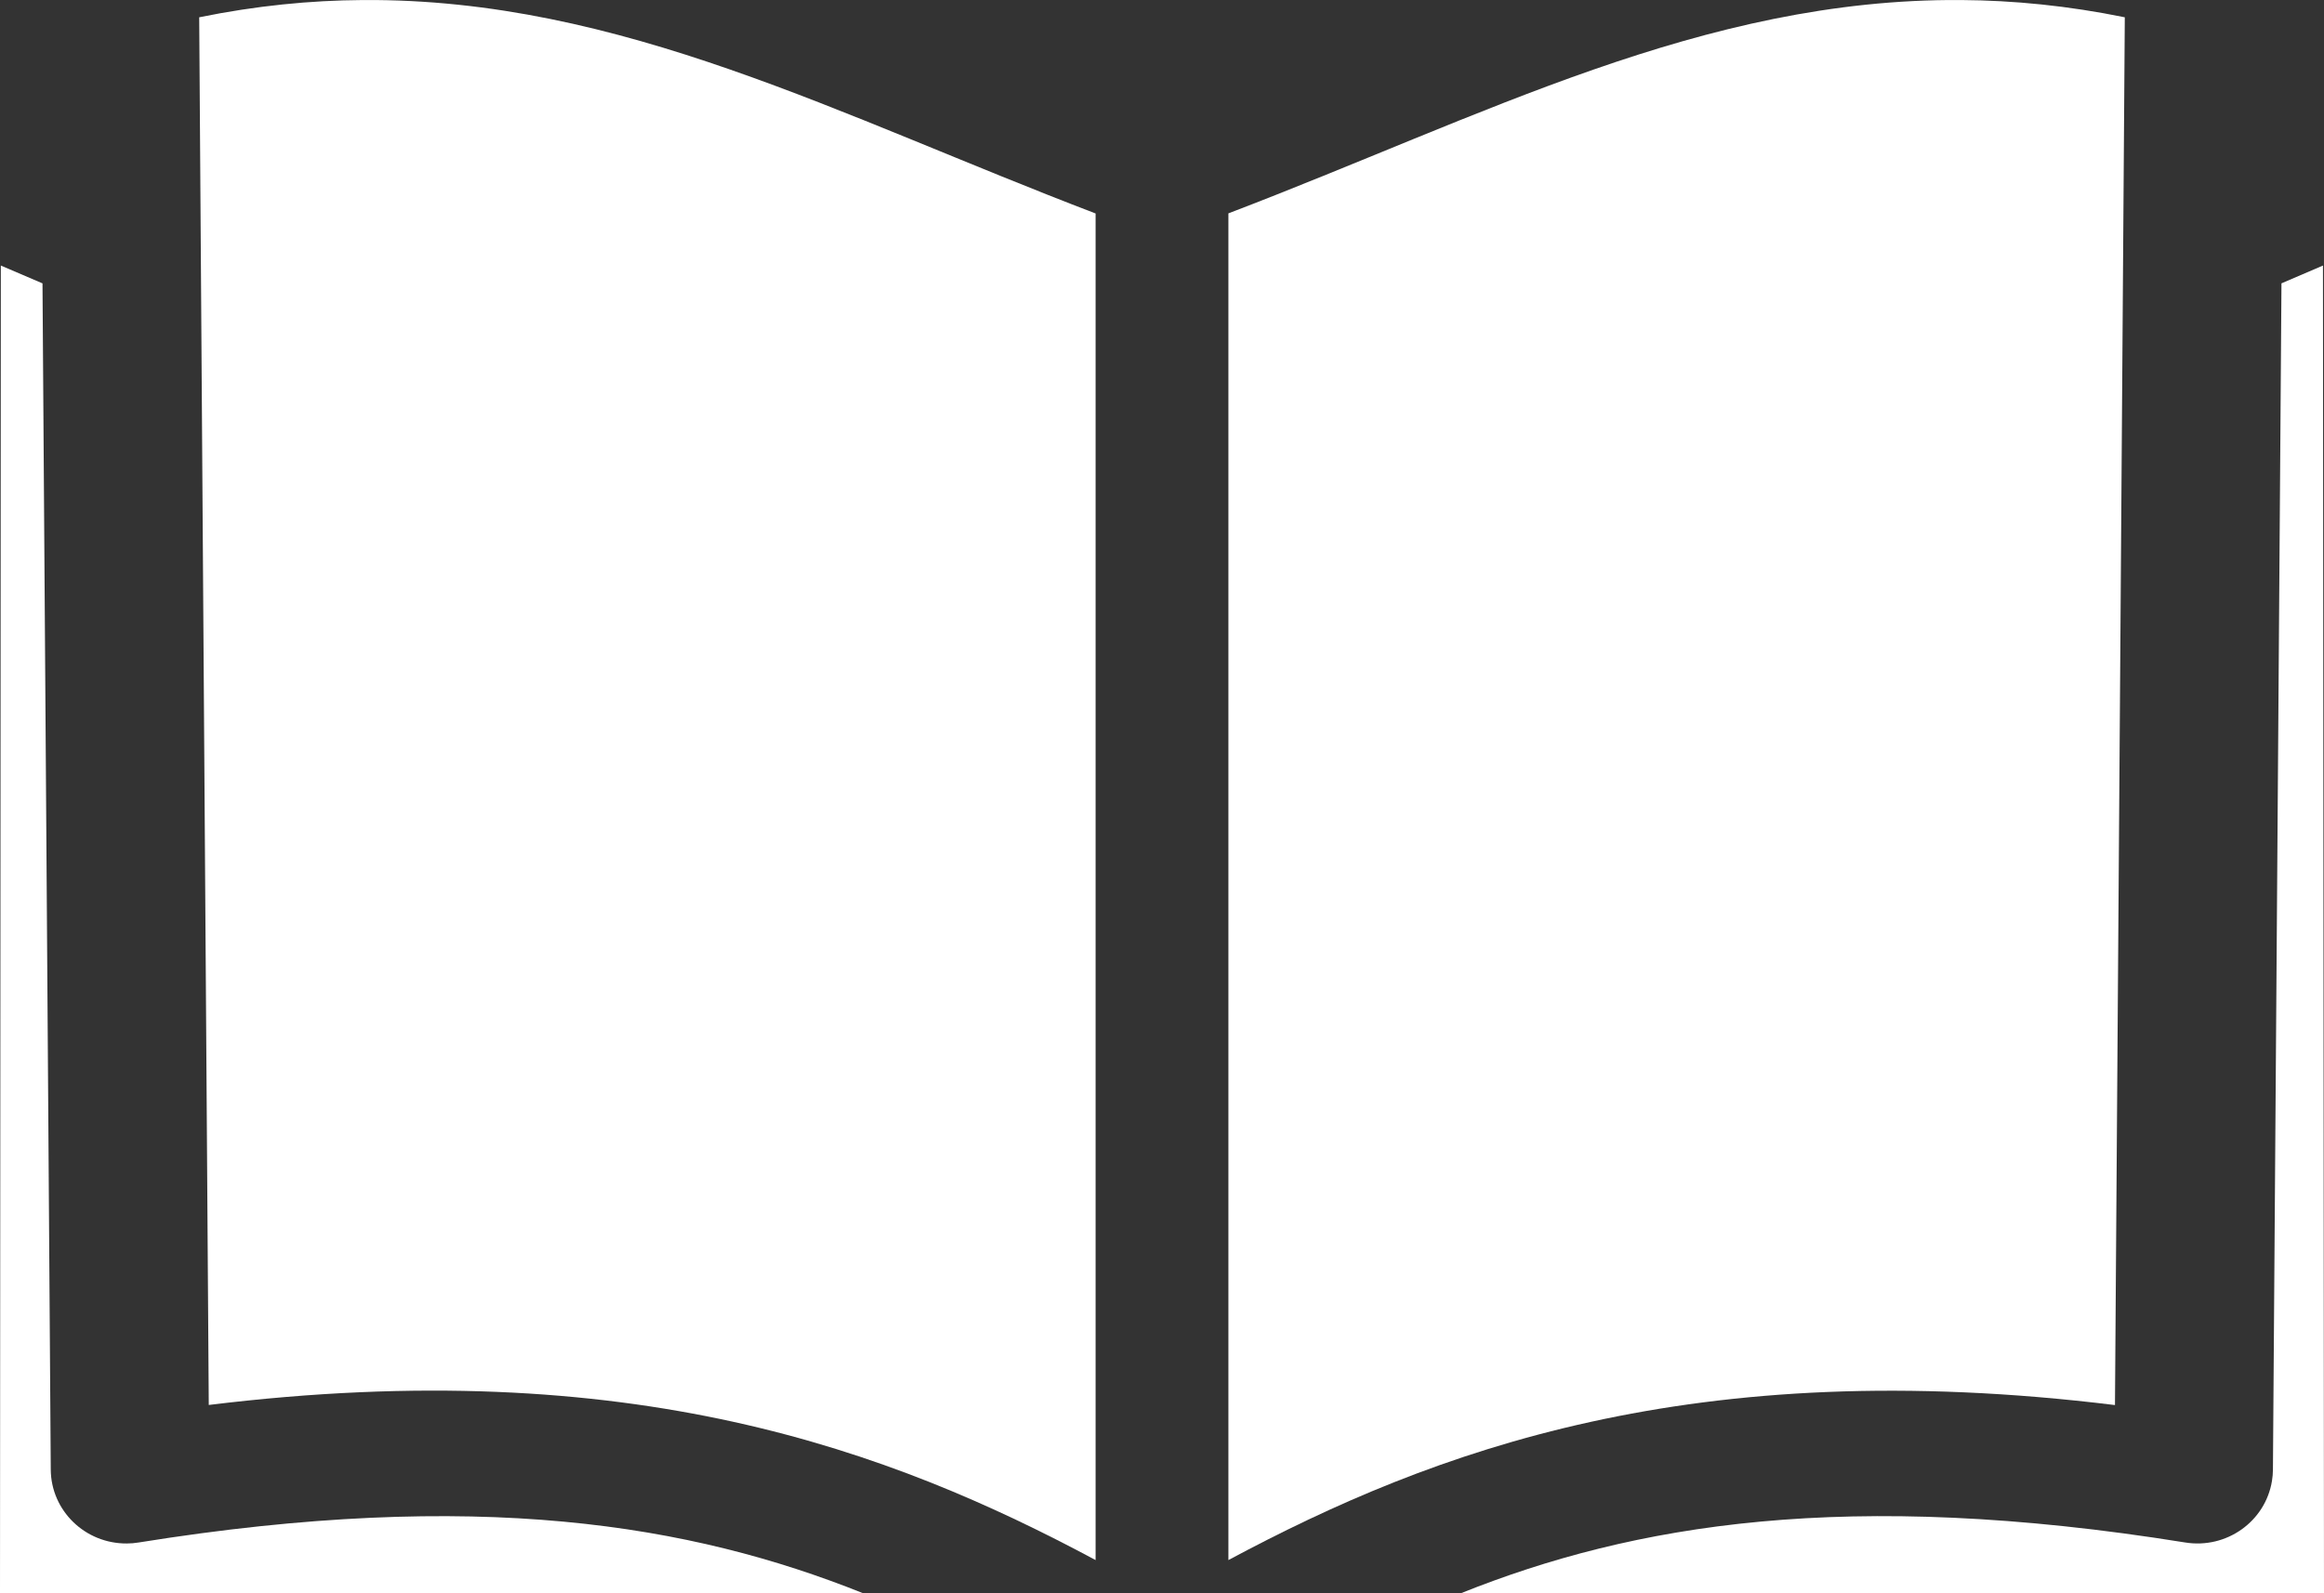 <?xml version="1.0" encoding="UTF-8"?>
<svg width="70px" height="48px" viewBox="0 0 70 48" version="1.1" xmlns="http://www.w3.org/2000/svg" xmlns:xlink="http://www.w3.org/1999/xlink">
    <rect x="0" y="0" width="70" height="48" fill="#333333" stroke="none"/>
    <!-- Generator: Sketch 47.1 (45422) - http://www.bohemiancoding.com/sketch -->
    <title>Read</title>
    <desc>Created with Sketch.</desc>
    <defs></defs>
    <g id="Page-1" stroke="none" stroke-width="1" fill="none" fill-rule="evenodd">
        <g id="Schüler-Home" transform="translate(-94, -506)" fill="#FFFFFF">
            <g id="Group-2-Copy" transform="translate(64, 465)">
                <g id="Read" transform="translate(30, 41)">
                    <path d="M33,6.431 C25.303,3.495 18.7,-0.051 10.931,0.001 C9.343,0.011 7.705,0.173 6,0.521 L6.288,42.327 C19.005,40.766 26.816,43.688 33,47 L33,6.431 Z" id="Fill-1"></path>
                    <path d="M63.704,42.33 L64,0.521 C62.293,0.173 60.655,0.011 59.065,0.001 C51.295,-0.051 44.695,3.492 37,6.428 L37,47 C43.184,43.689 50.999,40.77 63.704,42.33 Z" id="Fill-2"></path>
                    <path d="M68.719,8.536 L68.462,44.277 C68.461,44.392 68.451,44.507 68.432,44.621 C68.23,45.842 67.061,46.67 65.82,46.47 C55.62,44.831 49.191,45.921 44,48 L70,48 L69.969,8 L68.719,8.536 Z" id="Fill-3"></path>
                    <path d="M4.171,46.471 C4.056,46.49 3.938,46.5 3.821,46.5 C2.564,46.509 1.538,45.513 1.529,44.276 L1.28,8.537 L0.025,8 L0,48 L26,48 C20.81,45.922 14.381,44.832 4.171,46.471 Z" id="Fill-4"></path>
                </g>
            </g>
        </g>
    </g>
</svg>
